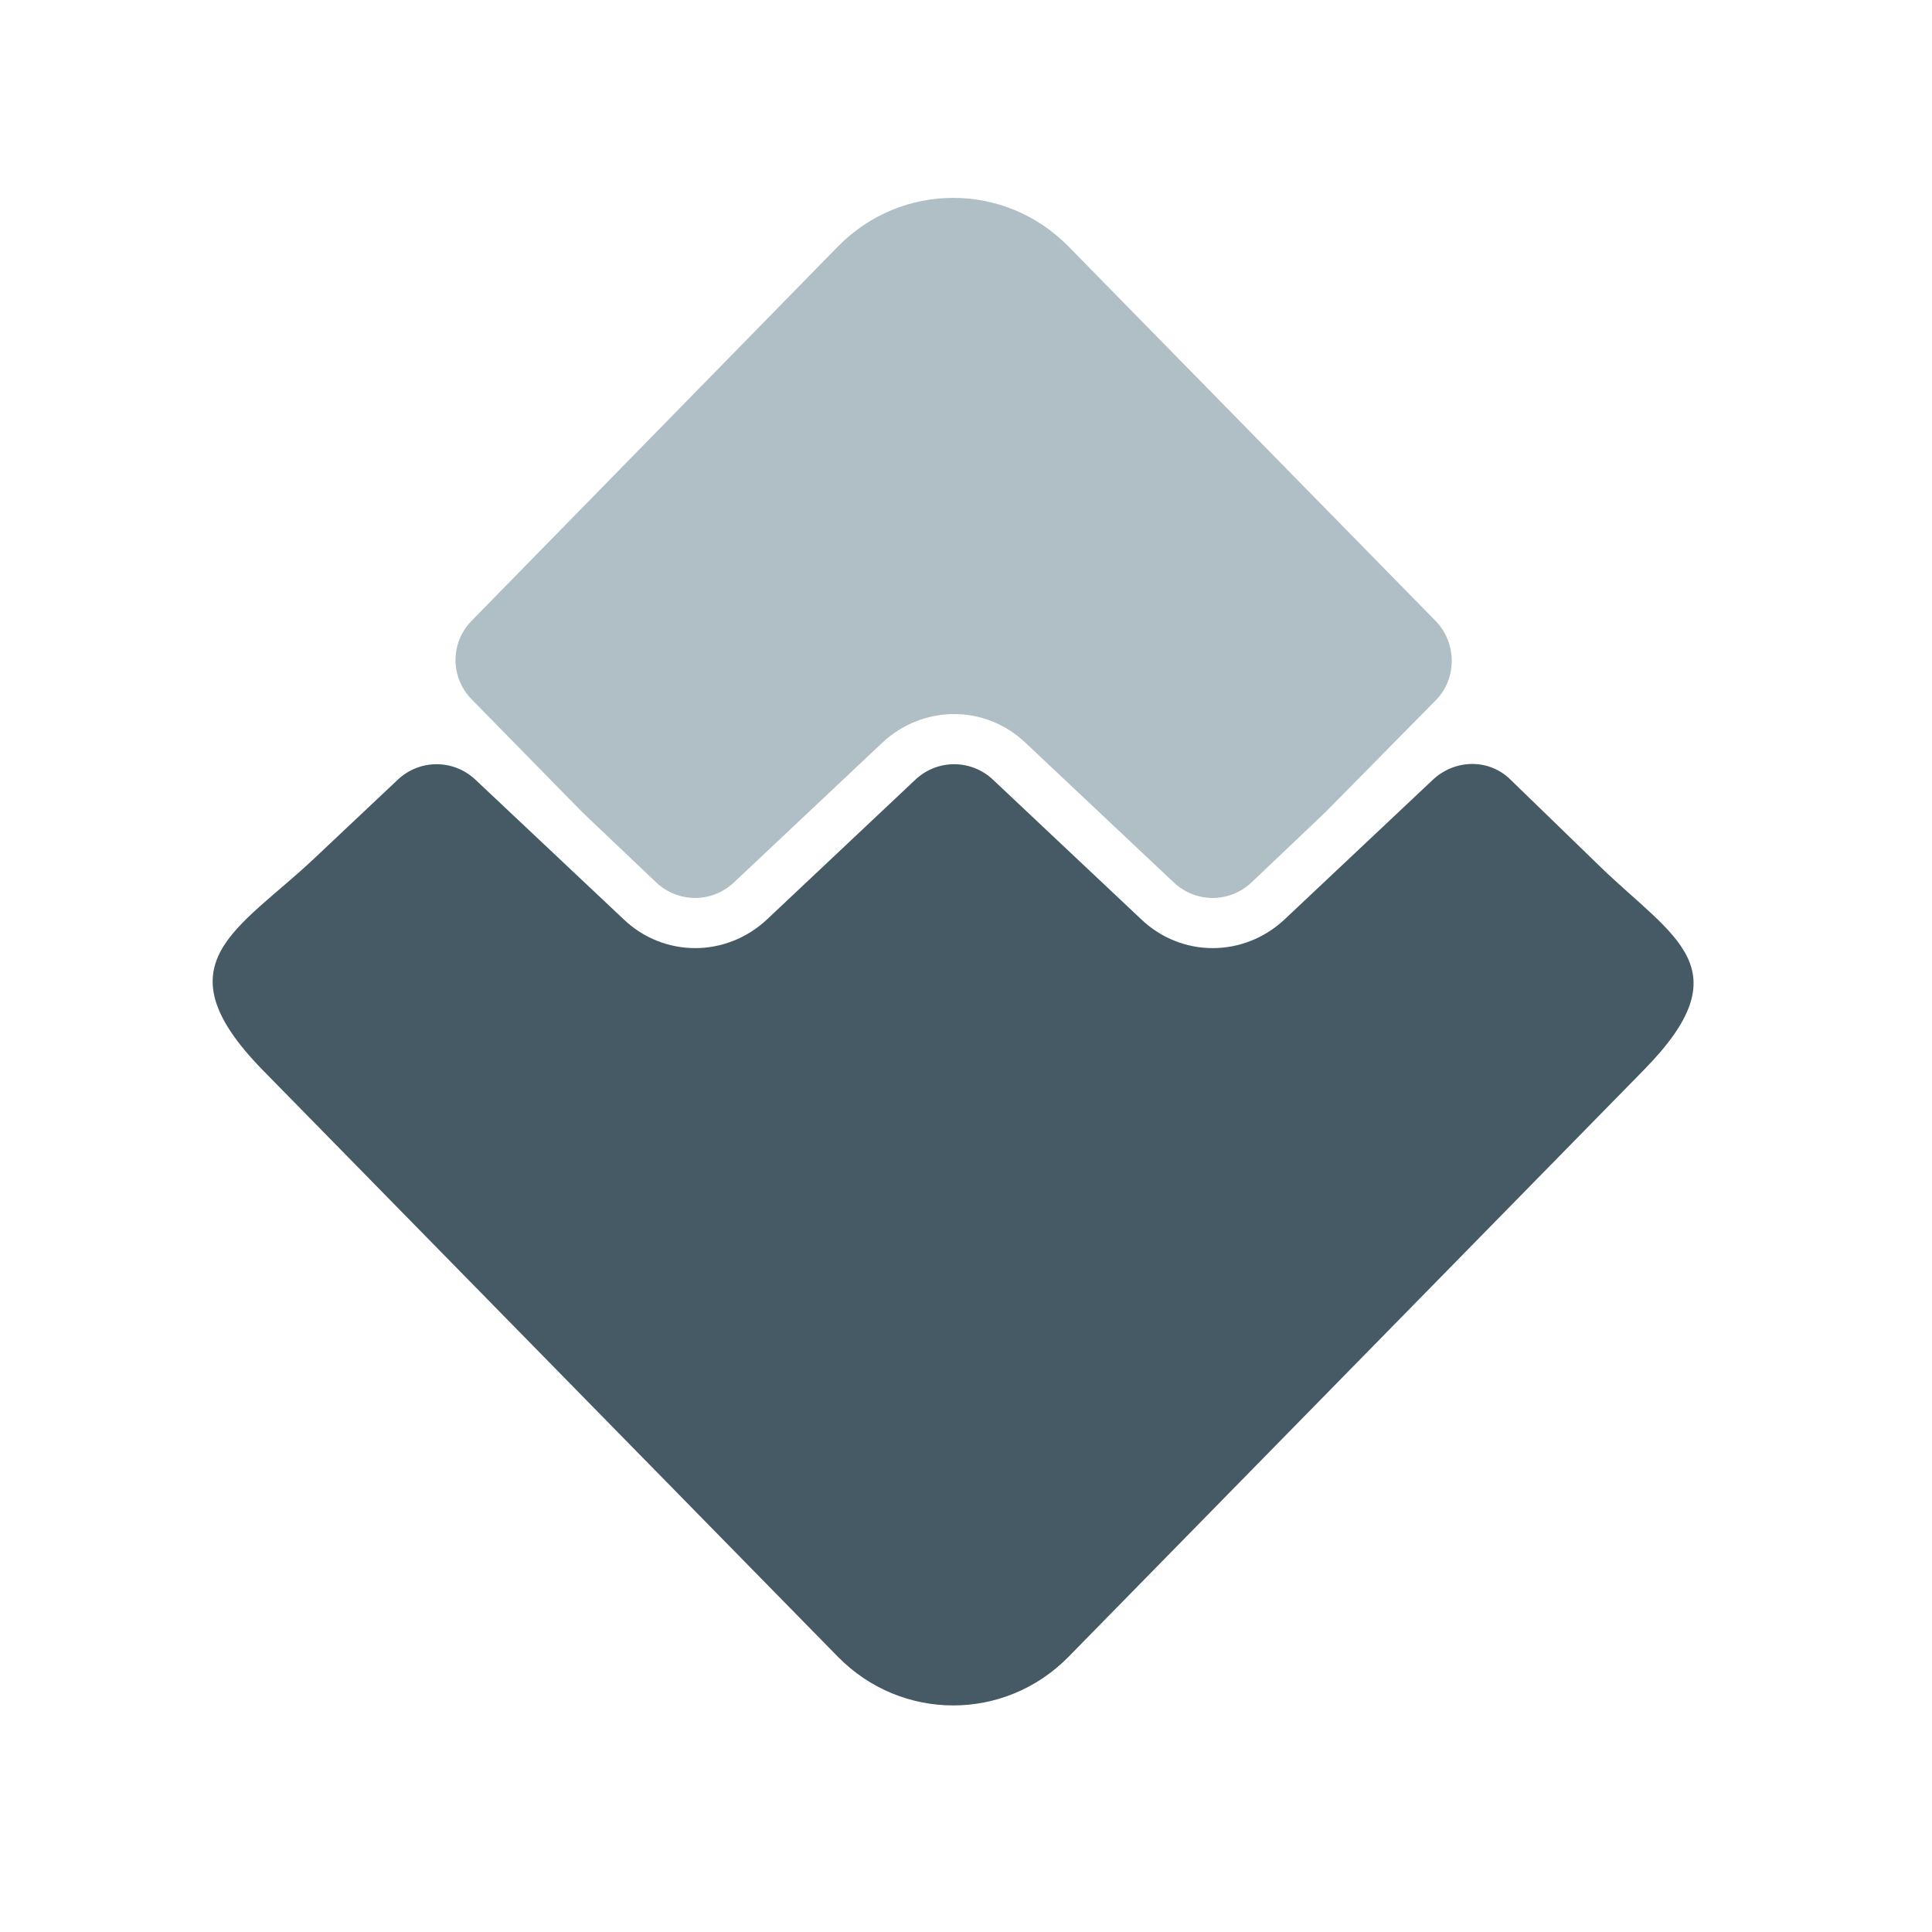 <?xml version="1.0" encoding="UTF-8" standalone="no"?>
<!-- Generator: Adobe Illustrator 16.0.3, SVG Export Plug-In . SVG Version: 6.00 Build 0)  -->

<svg
   xmlns:dc="http://purl.org/dc/elements/1.1/"
   xmlns:cc="http://creativecommons.org/ns#"
   xmlns:rdf="http://www.w3.org/1999/02/22-rdf-syntax-ns#"
   xmlns:svg="http://www.w3.org/2000/svg"
   xmlns="http://www.w3.org/2000/svg"
   xmlns:sodipodi="http://sodipodi.sourceforge.net/DTD/sodipodi-0.dtd"
   xmlns:inkscape="http://www.inkscape.org/namespaces/inkscape"
   version="1.1"
   id="Layer_1"
   x="0px"
   y="0px"
   width="120mm"
   height="120mm"
   viewBox="0 0 453.543 453.543"
   enable-background="new 0 0 595.281 841.891"
   xml:space="preserve"
   sodipodi:docname="favicon.svg"
   inkscape:version="0.92.4 (5da689c313, 2019-01-14)"><defs
   id="defs11" /><sodipodi:namedview
   pagecolor="#ffffff"
   bordercolor="#666666"
   borderopacity="1"
   objecttolerance="10"
   gridtolerance="10"
   guidetolerance="10"
   inkscape:pageopacity="0"
   inkscape:pageshadow="2"
   inkscape:window-width="2400"
   inkscape:window-height="1321"
   id="namedview9"
   showgrid="false"
   inkscape:zoom="0.28032133"
   inkscape:cx="256.00025"
   inkscape:cy="166.71951"
   inkscape:window-x="-9"
   inkscape:window-y="-9"
   inkscape:window-maximized="1"
   inkscape:current-layer="Layer_1"
   units="mm"
   fit-margin-top="0"
   fit-margin-left="0"
   fit-margin-right="0"
   fit-margin-bottom="0" />
<g
   id="Layer_x0020_1"
   transform="matrix(0.679,0,0,0.679,21.648,1.331)">
	<g
   id="_921457168">
		<path
   d="M 464.632,212.901 337.566,83.292 c -22.014,-22.454 -57.758,-22.454 -79.771,0 l -126.63,129.386 c -7.411,7.559 -7.411,19.563 0,27.122 l 38.359,39.127 25.5,24.232 c 7.628,7.114 19.18,7.114 26.808,0 l 51.219,-48.242 c 14.167,-13.338 35.744,-13.338 49.693,0 l 51.219,48.242 c 7.629,7.114 19.18,7.114 26.809,0 l 25.501,-24.232 38.359,-38.904 c 7.193,-7.337 7.193,-19.563 0,-27.122 z"
   id="path2"
   inkscape:connector-curvature="0"
   style="fill:#b0bec5" />
		<path
   d="m 58.804,367.853 198.991,202.973 c 22.013,22.452 57.757,22.452 79.771,0 L 536.557,367.853 c 34.437,-35.125 10.244,-45.574 -15.039,-70.029 L 490.35,267.59 c -7.409,-7.336 -19.18,-7.113 -26.808,0 l -51.218,48.242 c -14.169,13.339 -35.744,13.339 -49.694,0 L 311.411,267.59 c -7.575,-7.113 -19.233,-7.113 -26.809,0 l -51.219,48.242 c -14.167,13.339 -35.744,13.339 -49.693,0 L 132.471,267.59 c -7.576,-7.113 -19.233,-7.113 -26.809,0 l -28.77,27.123 c -26.37,24.899 -54.05,36.236 -18.088,73.14 z"
   id="path4"
   inkscape:connector-curvature="0"
   style="fill:#455a64" />
	</g>
</g>
</svg>